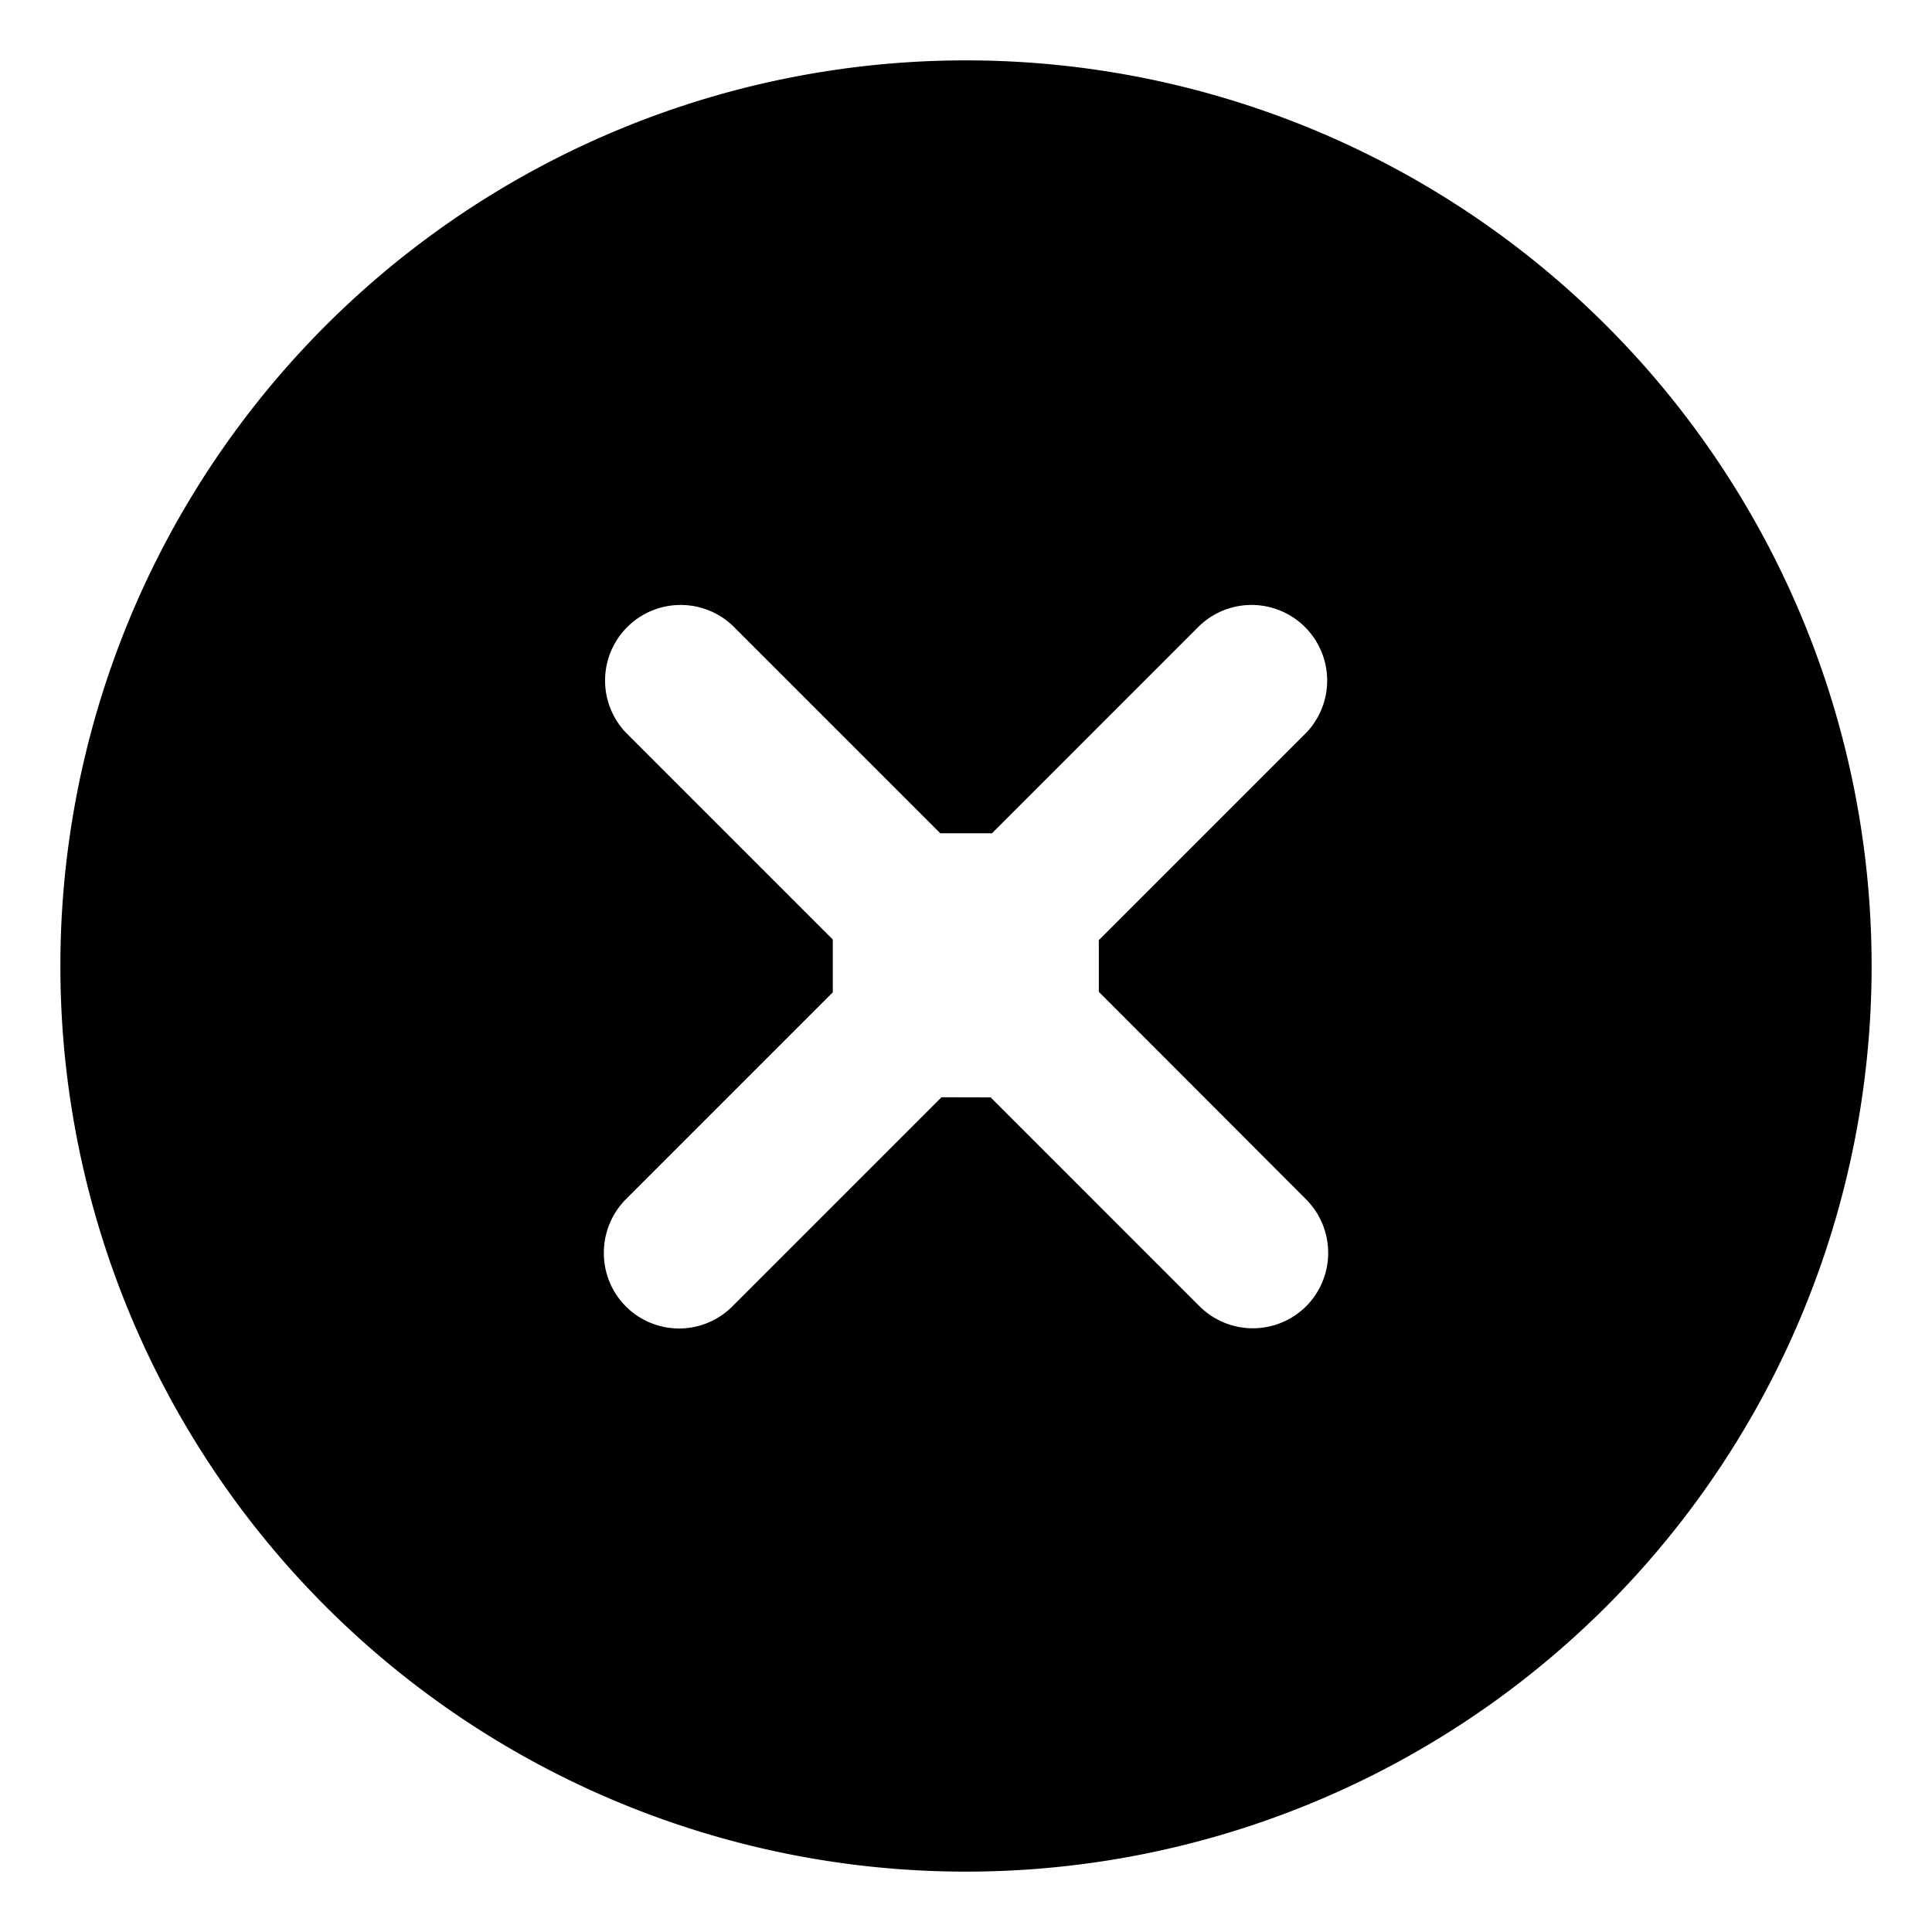 <svg xmlns="http://www.w3.org/2000/svg" width="16" height="16" fill="currentColor" viewBox="0 0 16 16"><path d="M8 .5a7.5 7.5 0 1 0 0 15 7.5 7.5 0 0 0 0-15m2.817 9.433a.628.628 0 0 1 0 .885.626.626 0 0 1-.884-.001L8.204 9.088l-.407-.001-1.729 1.729a.623.623 0 0 1-1.067-.442c0-.165.065-.324.182-.442l1.714-1.714v-.437L5.183 6.067a.626.626 0 0 1 .885-.885l1.719 1.719h.428l1.719-1.719a.626.626 0 0 1 .885.885L9.1 7.786v.428z"/></svg>
